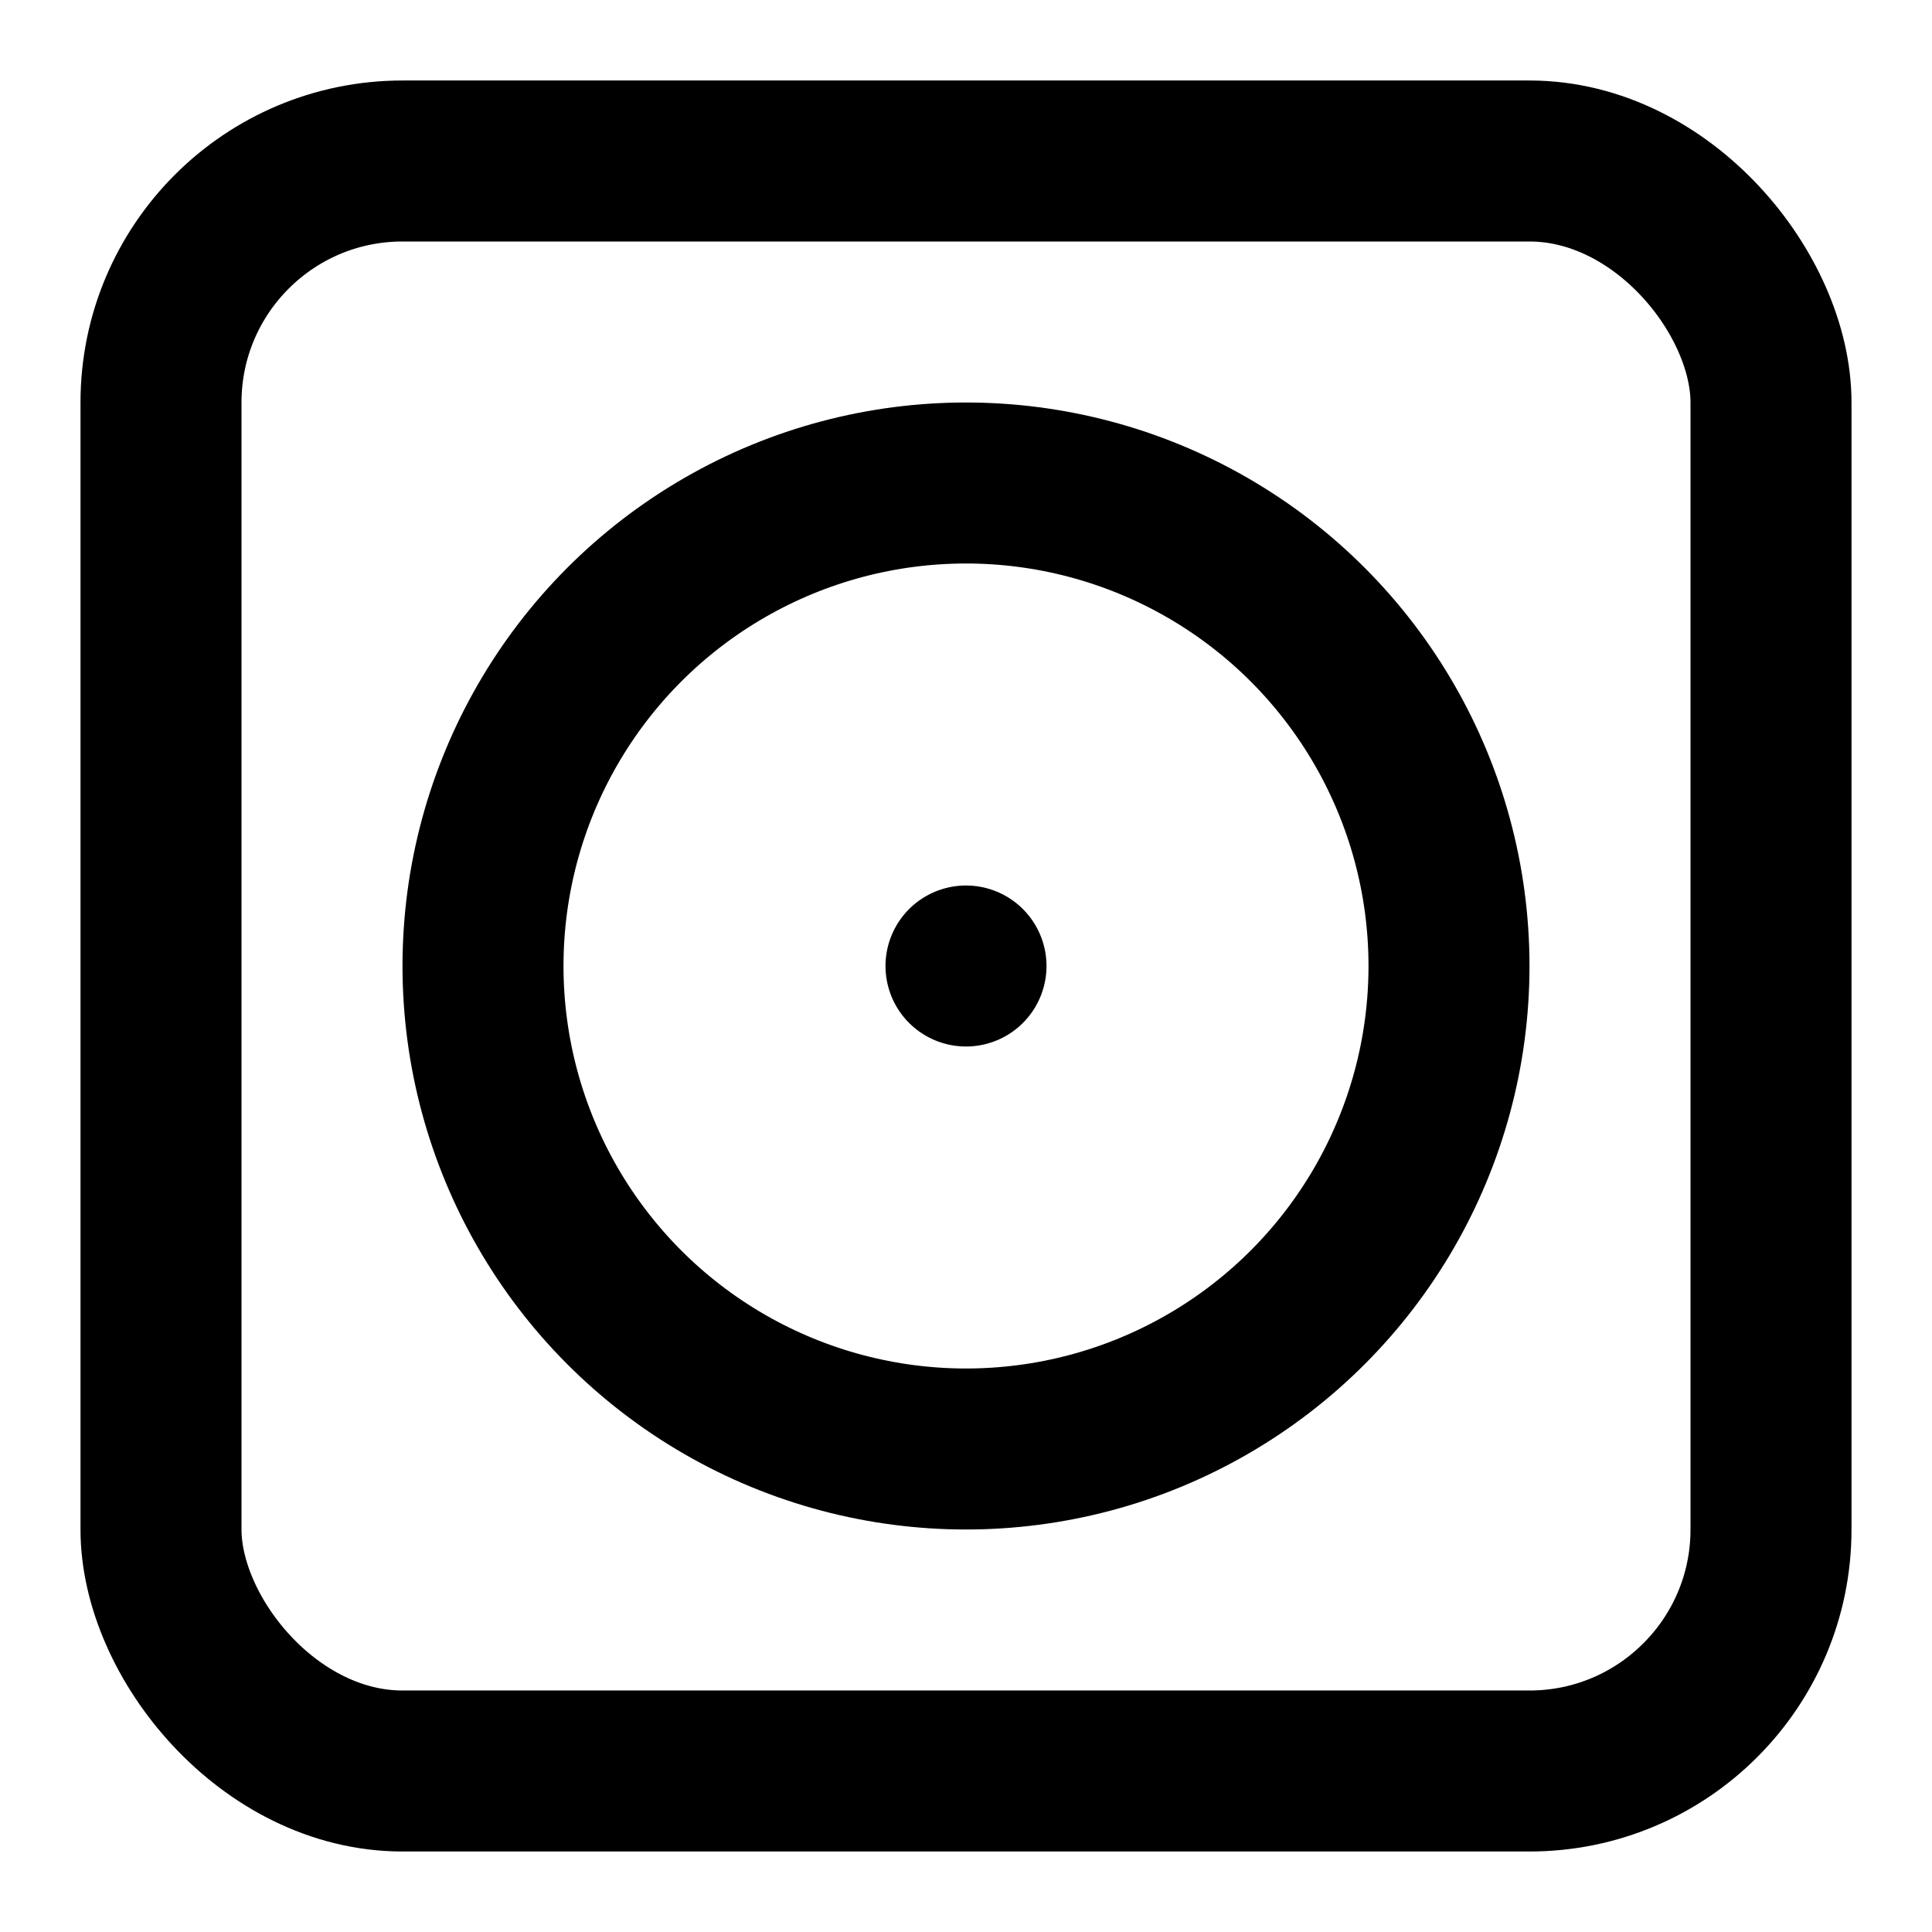 <svg class="i i-album" viewBox="0 0 24 24" xmlns="http://www.w3.org/2000/svg" fill="none" stroke="currentColor" stroke-width="2" stroke-linecap="round" stroke-linejoin="round">
  <rect width="20" height="20" x="2" y="2" rx="3"/>
  <circle cx="12" cy="12" r="6"/>
  <path d="M12 12h0"/>
</svg>